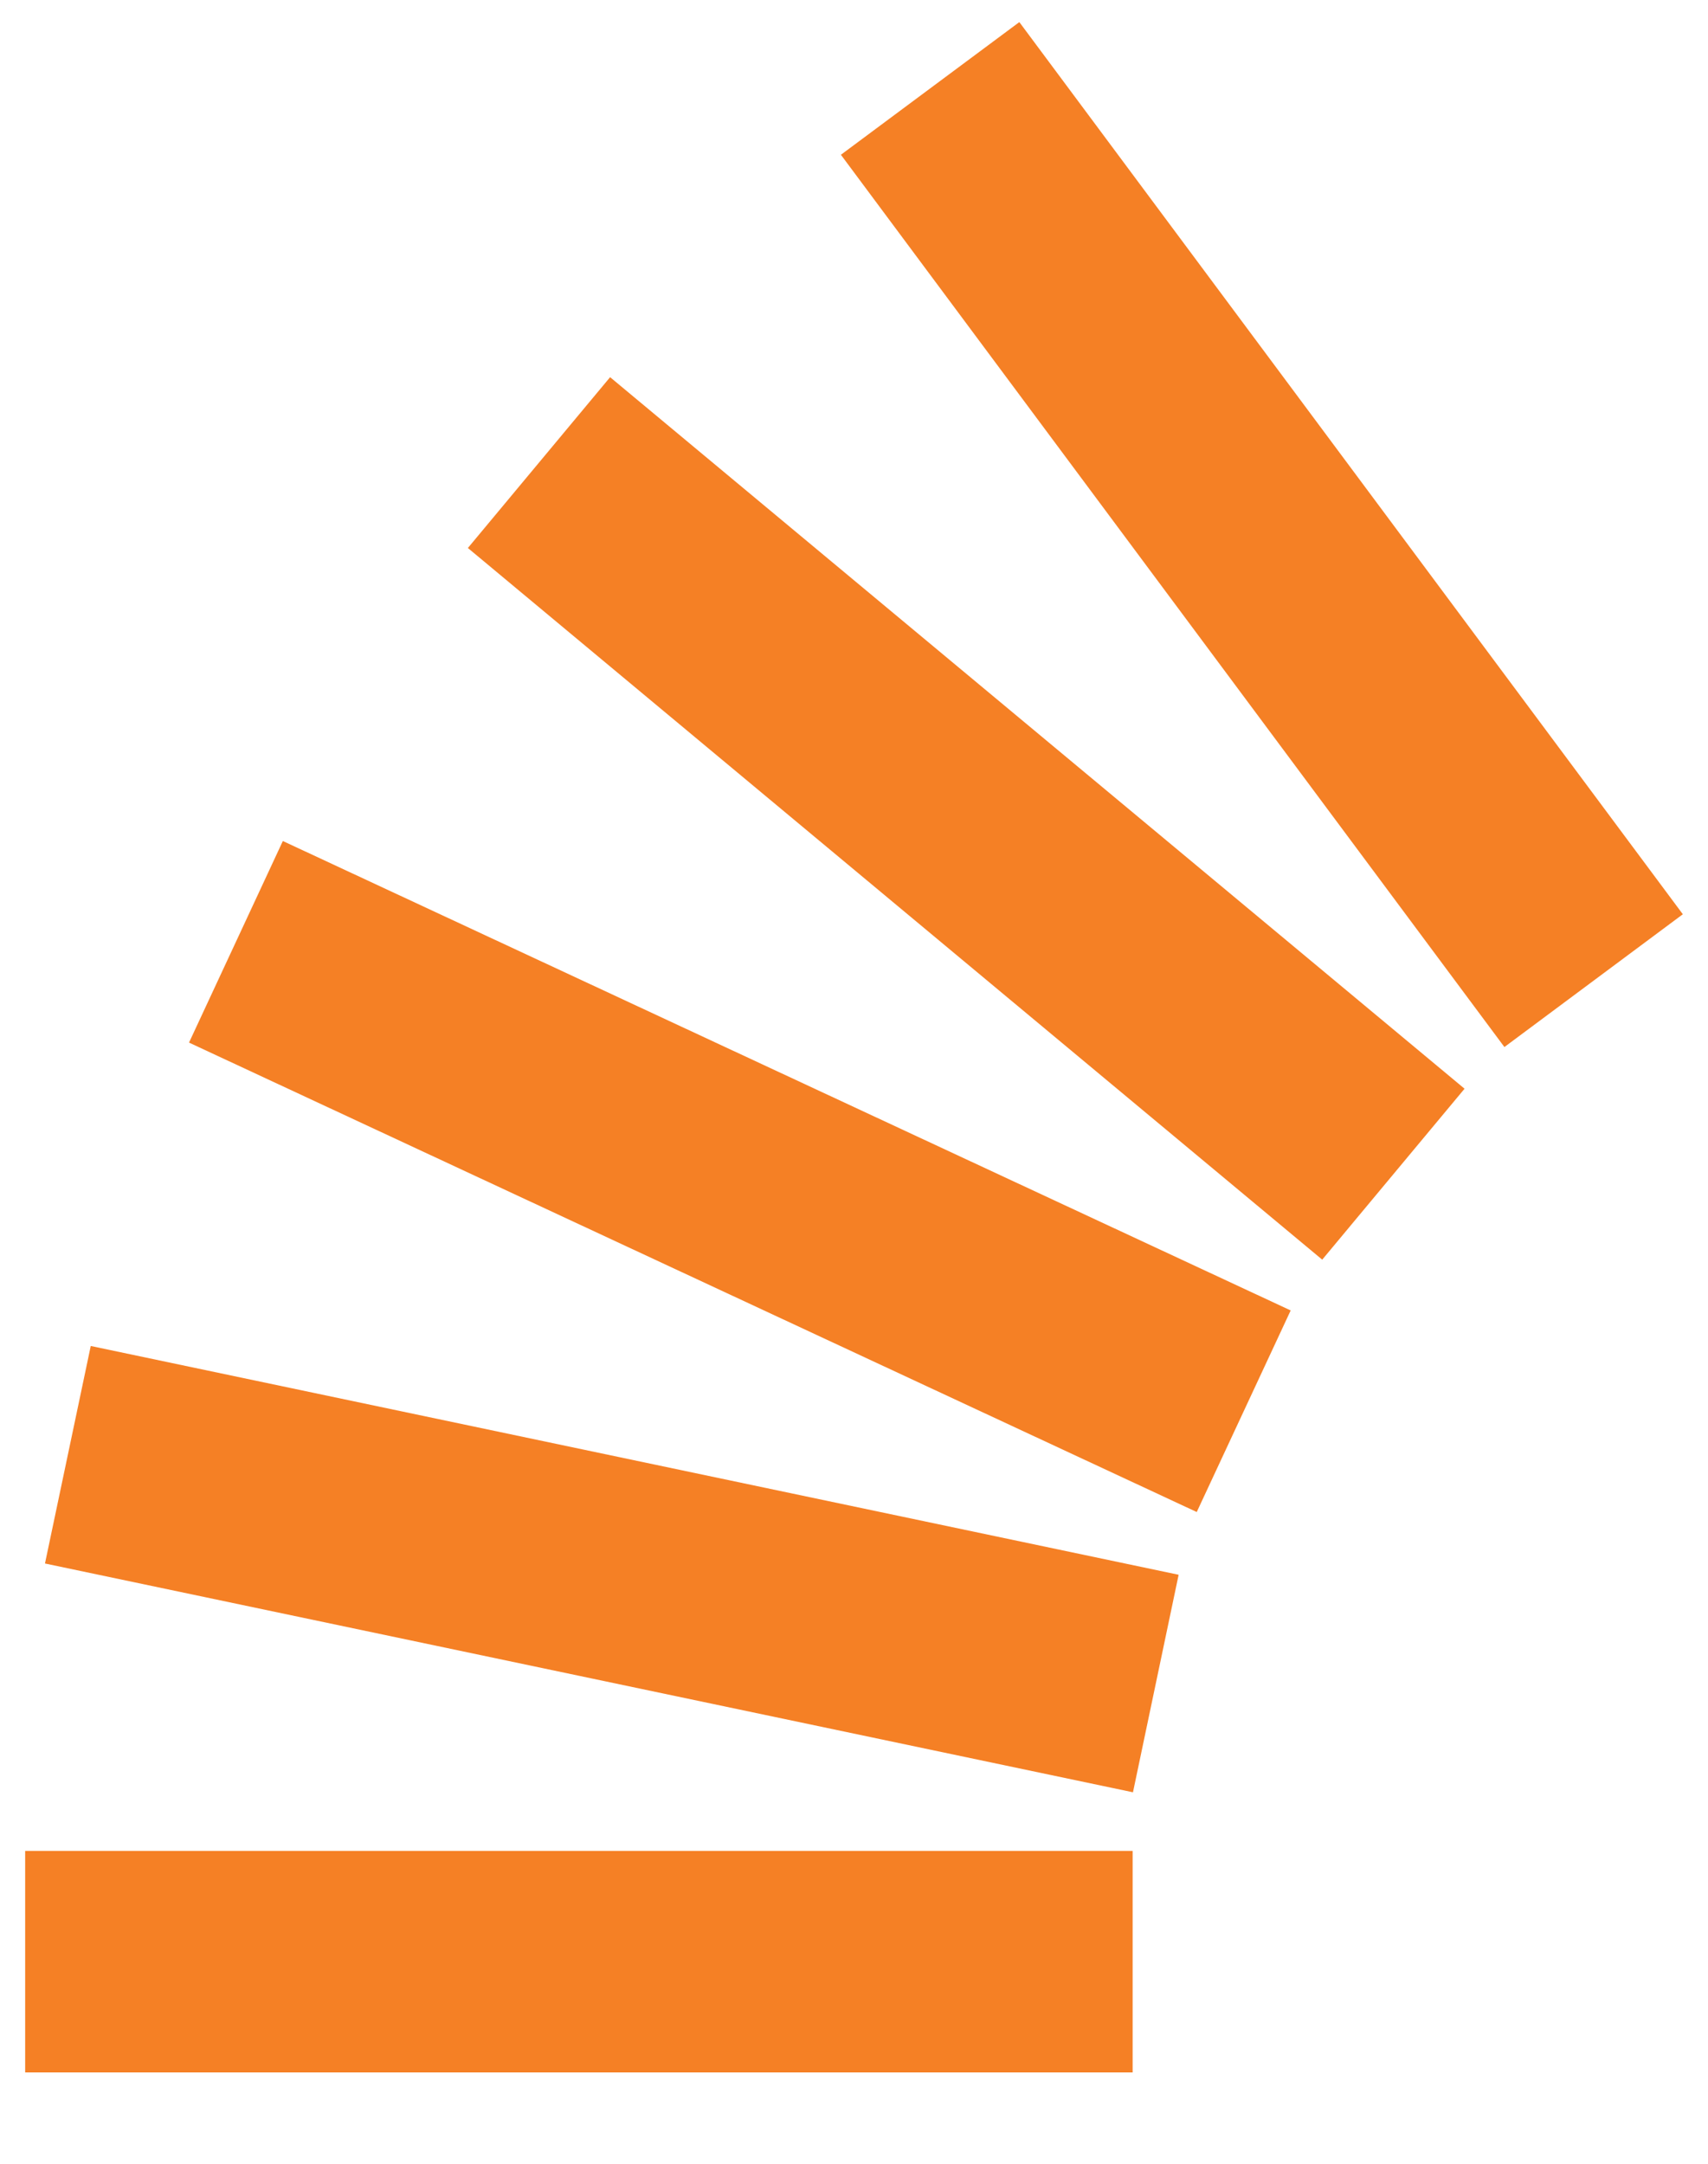 <svg width="15" height="19" viewBox="0 0 15 19" fill="none" xmlns="http://www.w3.org/2000/svg">
<path d="M0.395 13.729L9.95 15.738L10.351 13.828L0.797 11.819L0.395 13.729ZM1.66 9.155L10.51 13.277L11.335 11.507L2.484 7.385L1.66 9.155ZM4.109 4.812L11.612 11.061L12.862 9.56L5.358 3.312L4.109 4.812ZM8.952 0.194L7.385 1.359L13.212 9.194L14.779 8.028L8.952 0.194ZM0.221 18.198H9.947V16.253H0.221V18.198Z" fill="#F58025"/>
</svg>
